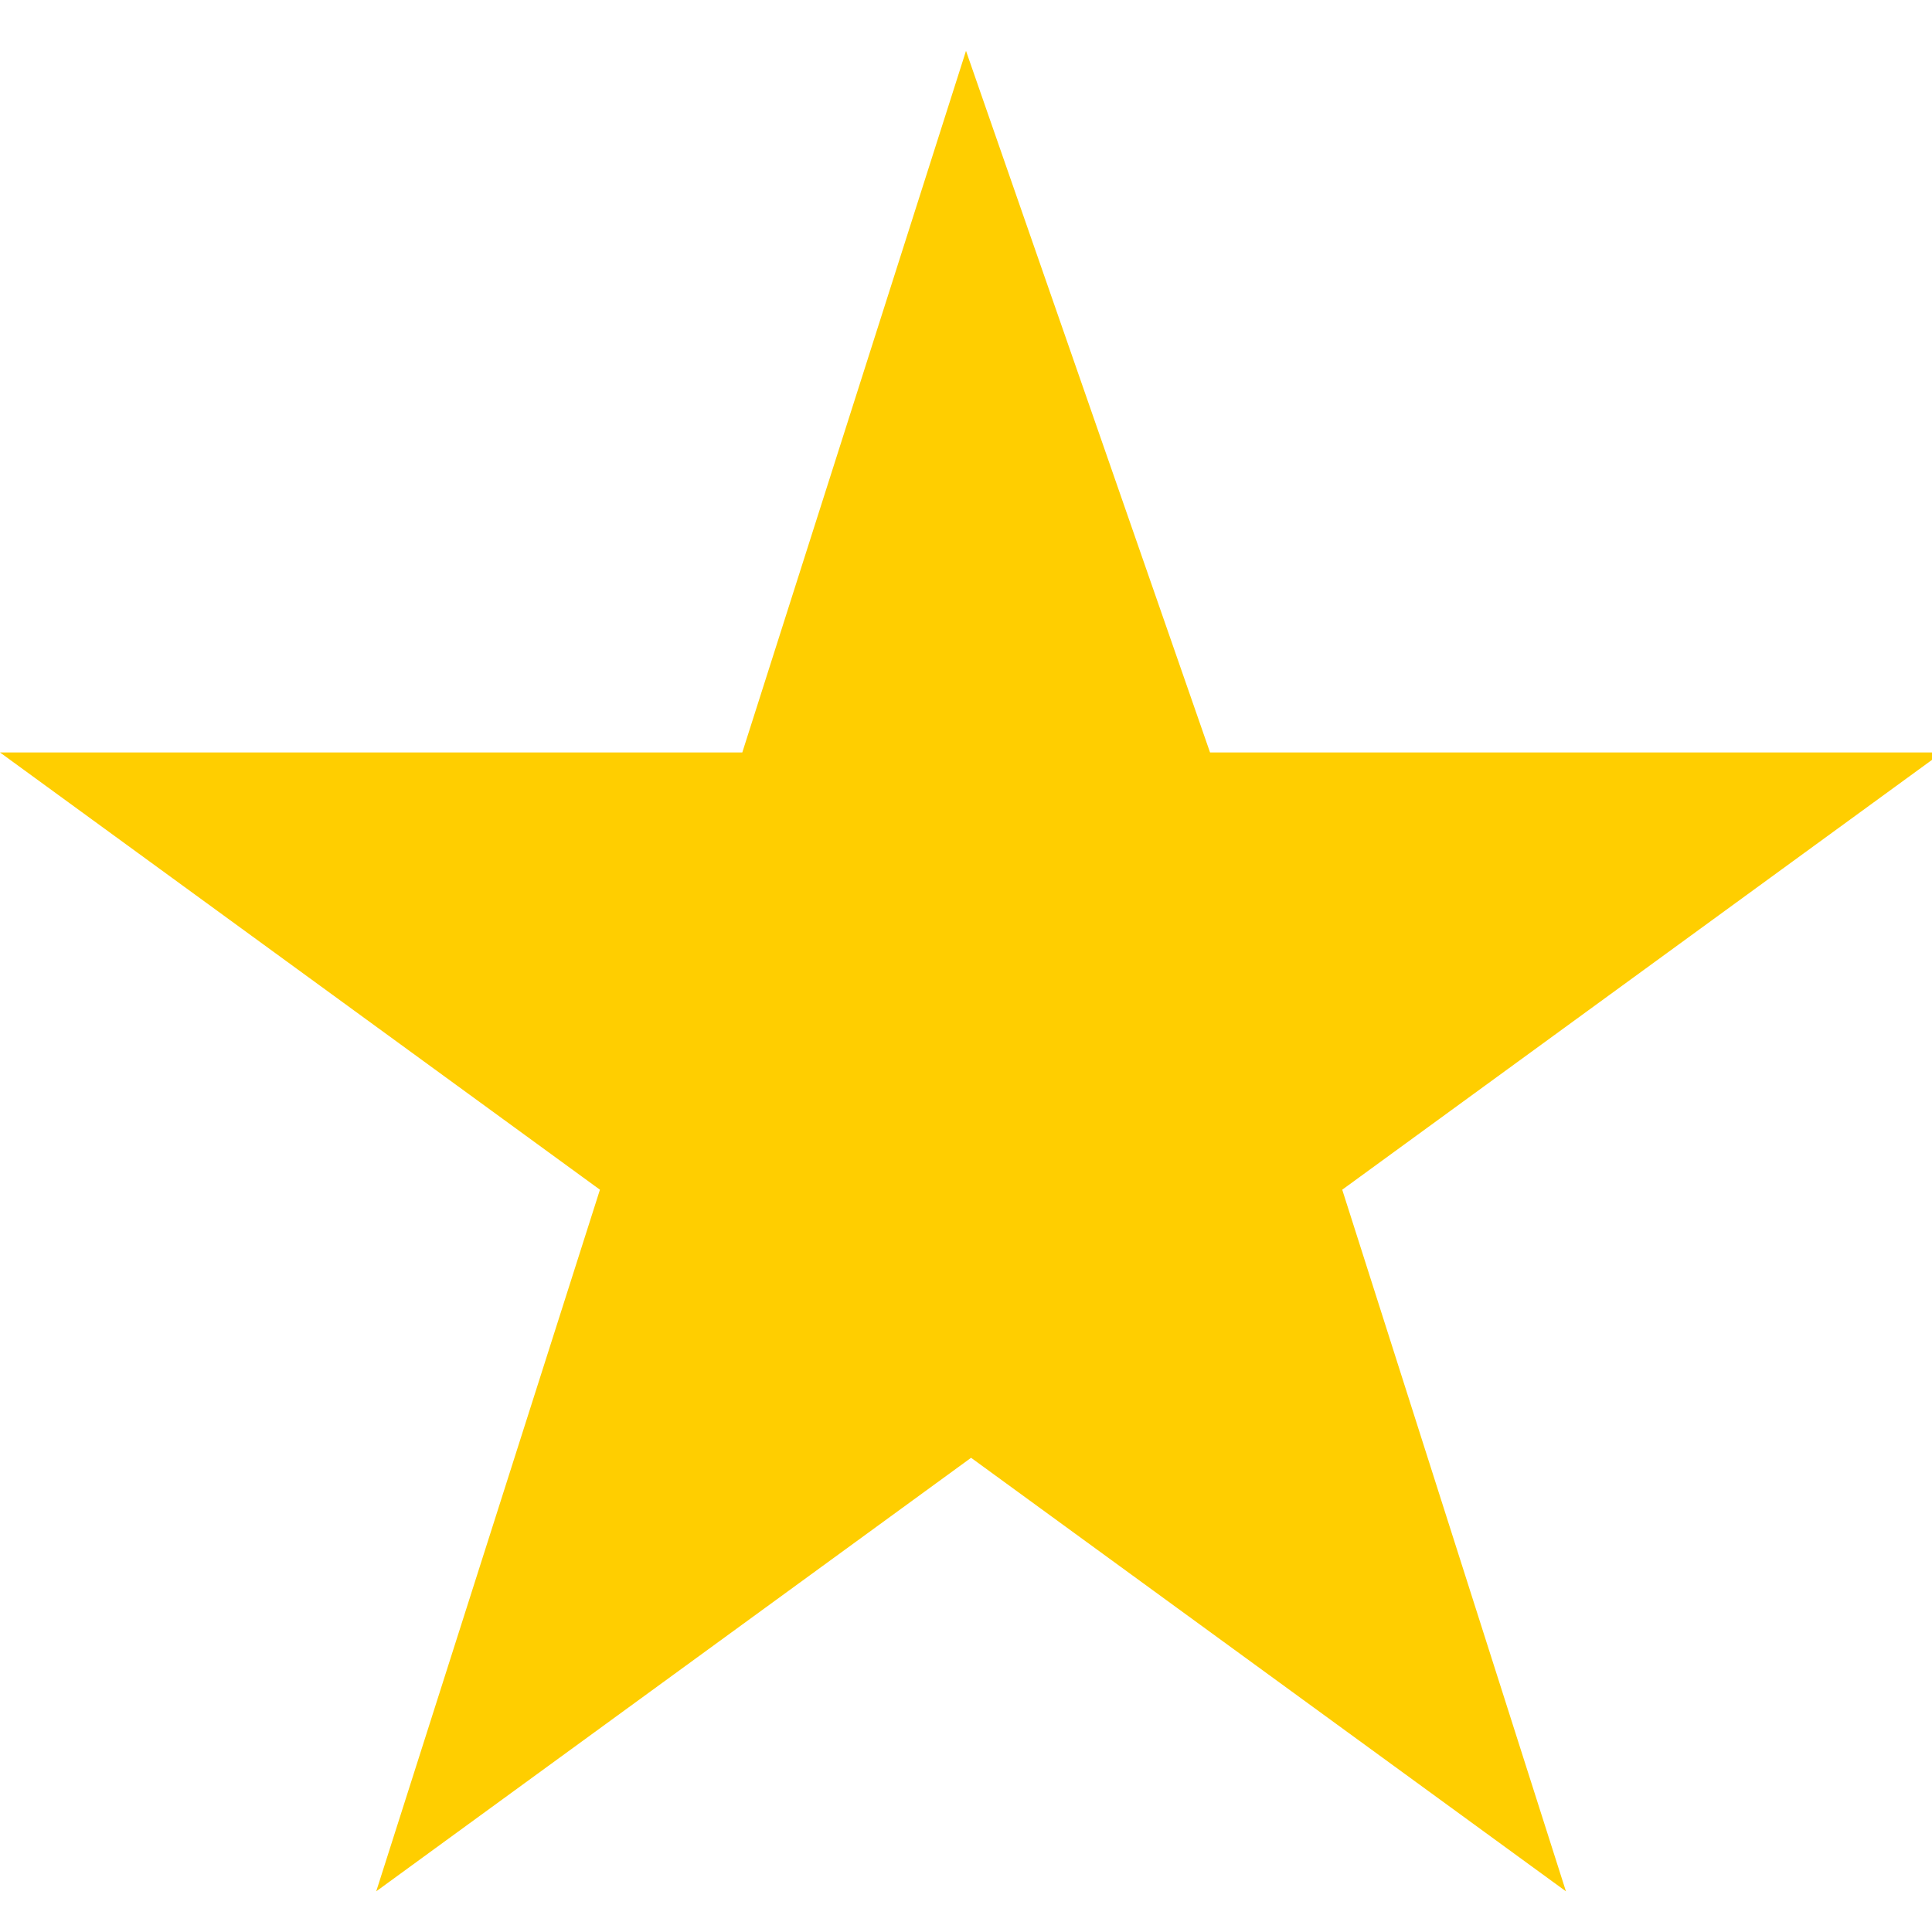 <?xml version="1.0" encoding="UTF-8"?>
<svg id="Livello_1" xmlns="http://www.w3.org/2000/svg" version="1.1" viewBox="0 0 19 19">
  <!-- Generator: Adobe Illustrator 29.4.0, SVG Export Plug-In . SVG Version: 2.1.0 Build 152)  -->
  <defs>
    <style>
      .st0 {
        fill: #ffce00;
      }
    </style>
  </defs>
  <path class="st0" d="M9.5,14.3l5.9,4.3-2.2-6.9,5.9-4.3h-7.2L9.5.5l-2.2,6.9H0l5.9,4.3-2.2,6.9,5.9-4.3Z"/>
</svg>